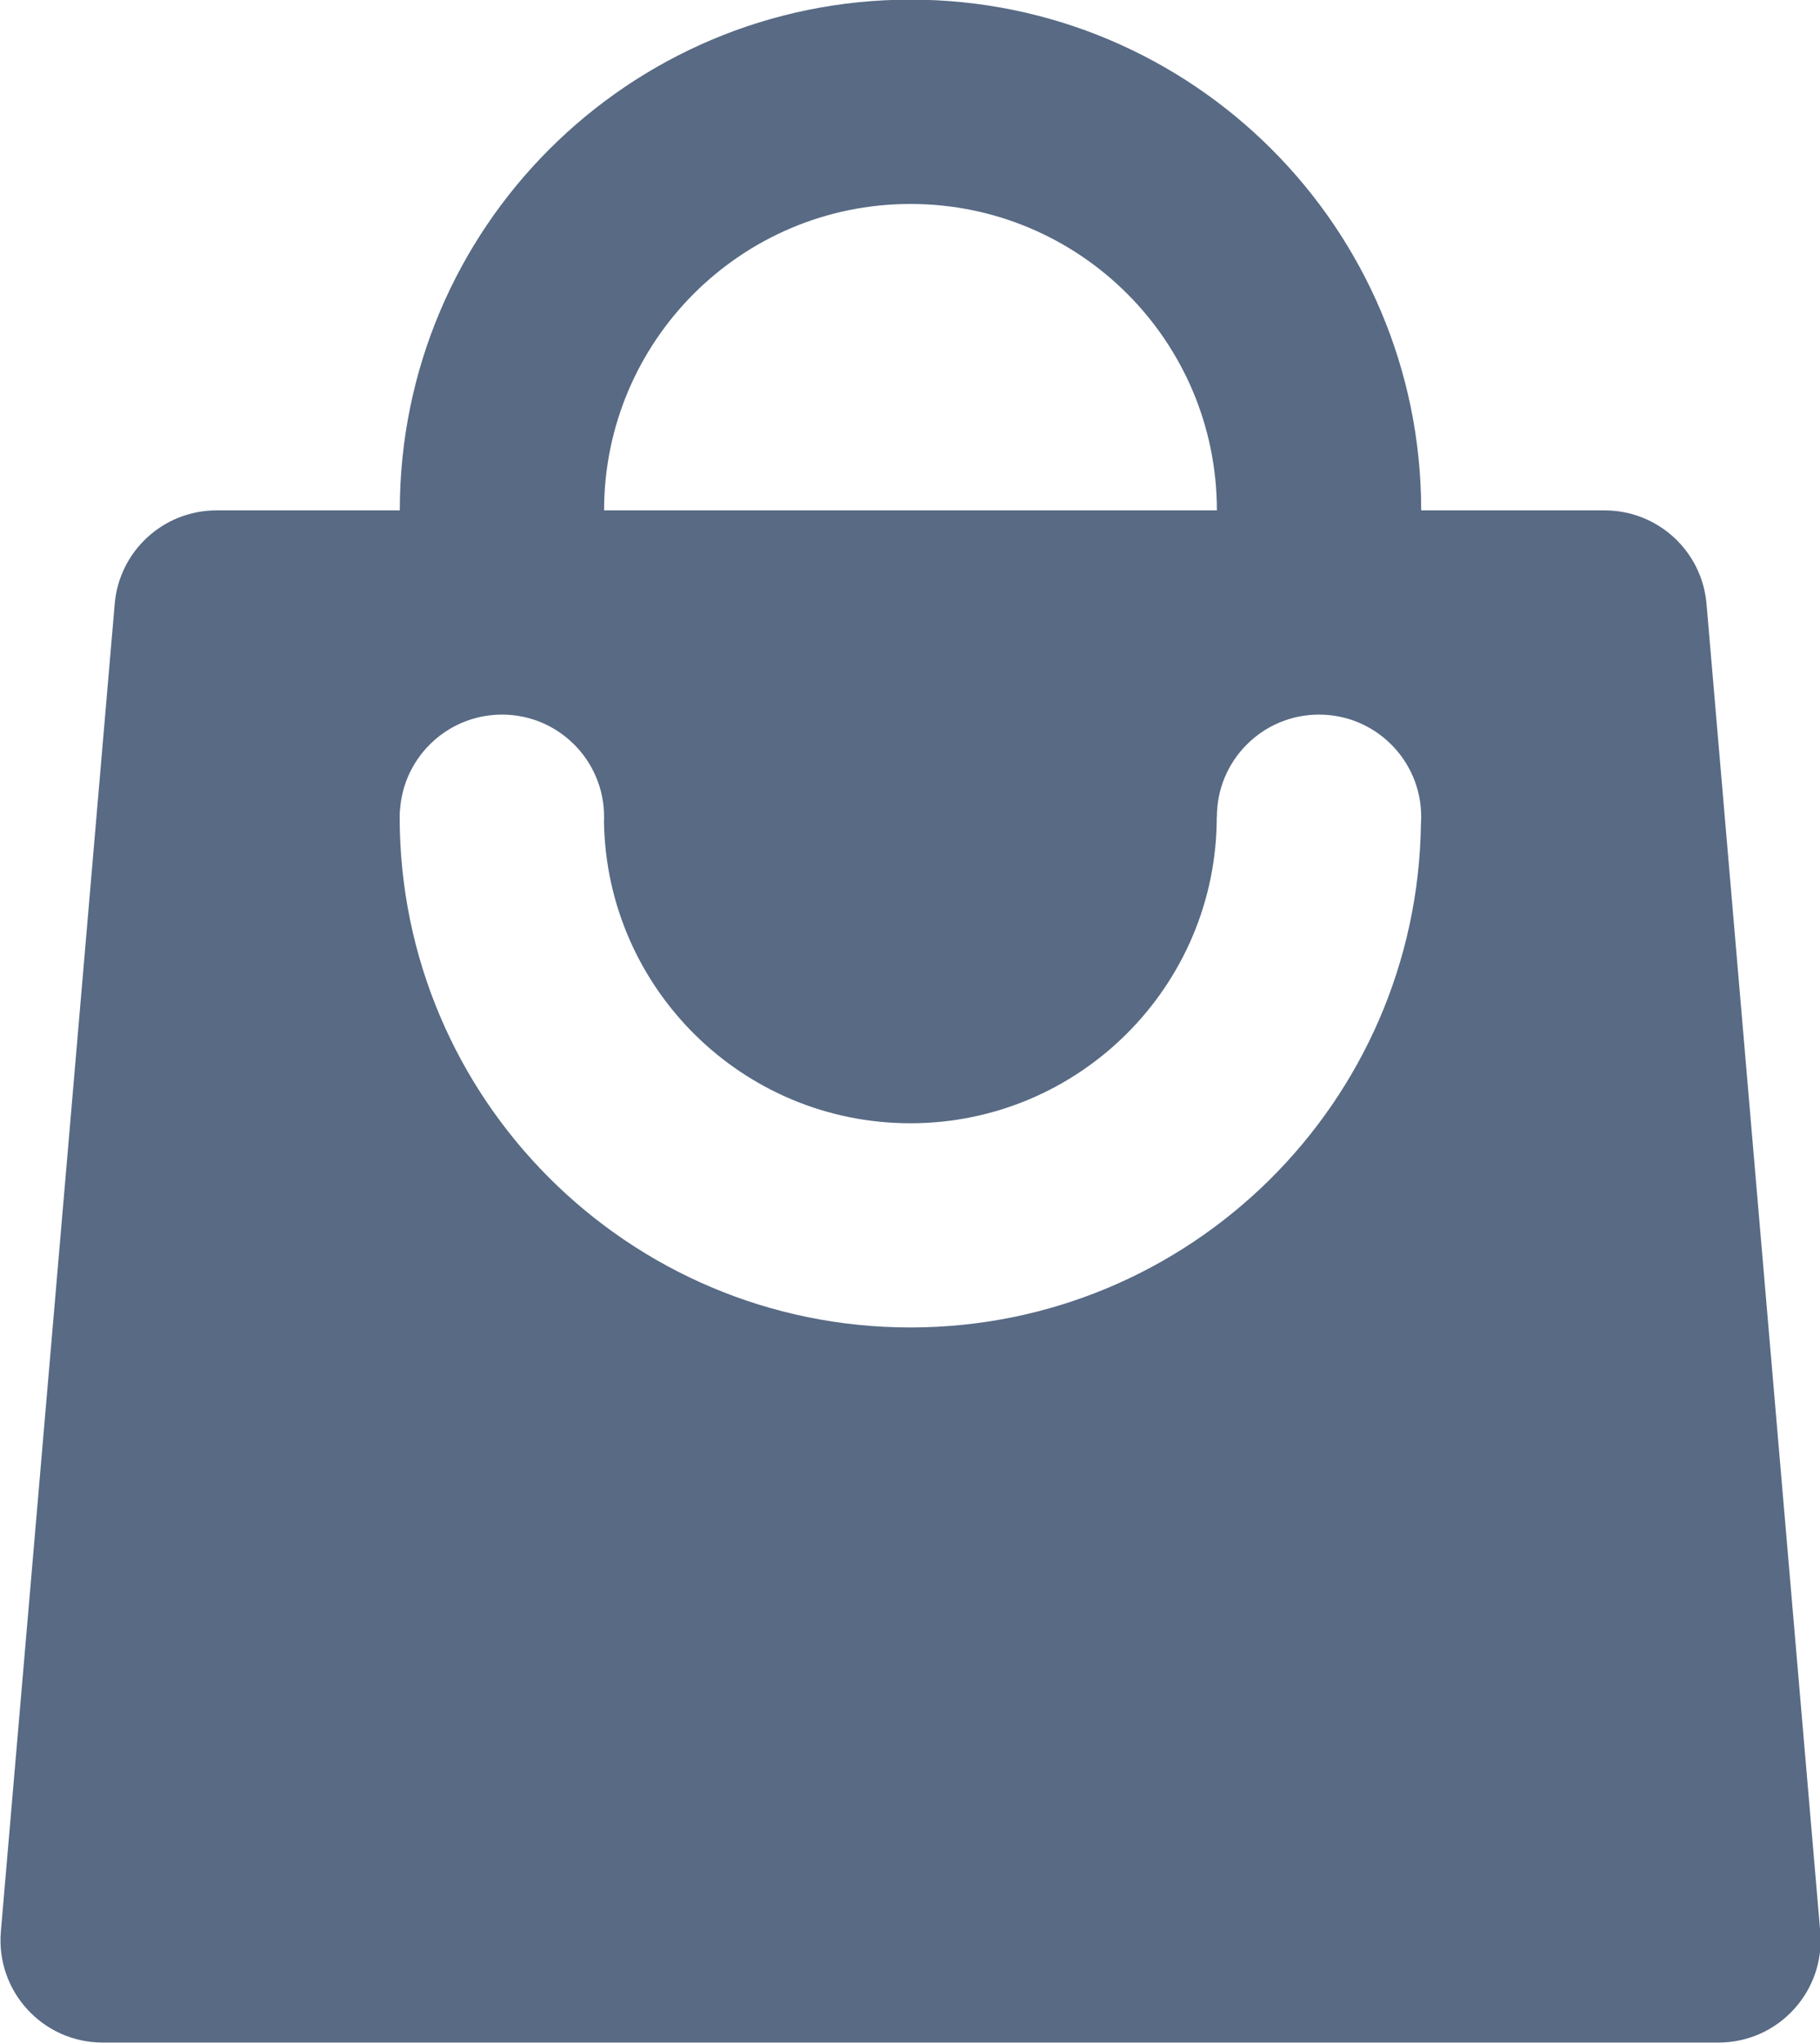 <svg xmlns="http://www.w3.org/2000/svg" fill="none" viewBox="7.57 6.67 14.85 16.67">
  <path fill-rule="evenodd" clip-rule="evenodd" d="M10.832 10.834V10.834H9.336C8.904 10.834 8.543 11.165 8.506 11.596L7.577 22.429C7.536 22.916 7.919 23.334 8.408 23.334H21.592C22.08 23.334 22.464 22.916 22.422 22.429L21.494 11.596C21.457 11.165 21.096 10.834 20.663 10.834H19.166V10.834C19.166 8.532 17.3 6.667 14.999 6.667C12.698 6.667 10.832 8.532 10.832 10.834ZM12.499 10.834V10.834H17.499V10.834C17.499 9.453 16.38 8.334 14.999 8.334C13.618 8.334 12.499 9.453 12.499 10.834ZM14.998 17.5C17.282 17.5 19.136 15.663 19.164 13.386C19.165 13.369 19.166 13.351 19.166 13.334C19.166 12.873 18.793 12.5 18.332 12.5C17.872 12.5 17.499 12.873 17.499 13.334V13.334H17.498C17.498 14.714 16.378 15.834 14.998 15.834C13.631 15.834 12.52 14.736 12.498 13.374C12.499 13.361 12.499 13.347 12.499 13.334C12.499 12.873 12.126 12.5 11.666 12.5C11.206 12.5 10.832 12.873 10.832 13.334V13.334H10.832V13.259C10.831 13.284 10.831 13.309 10.831 13.334C10.831 15.635 12.697 17.5 14.998 17.5Z" fill="#586A84"/>
</svg>
